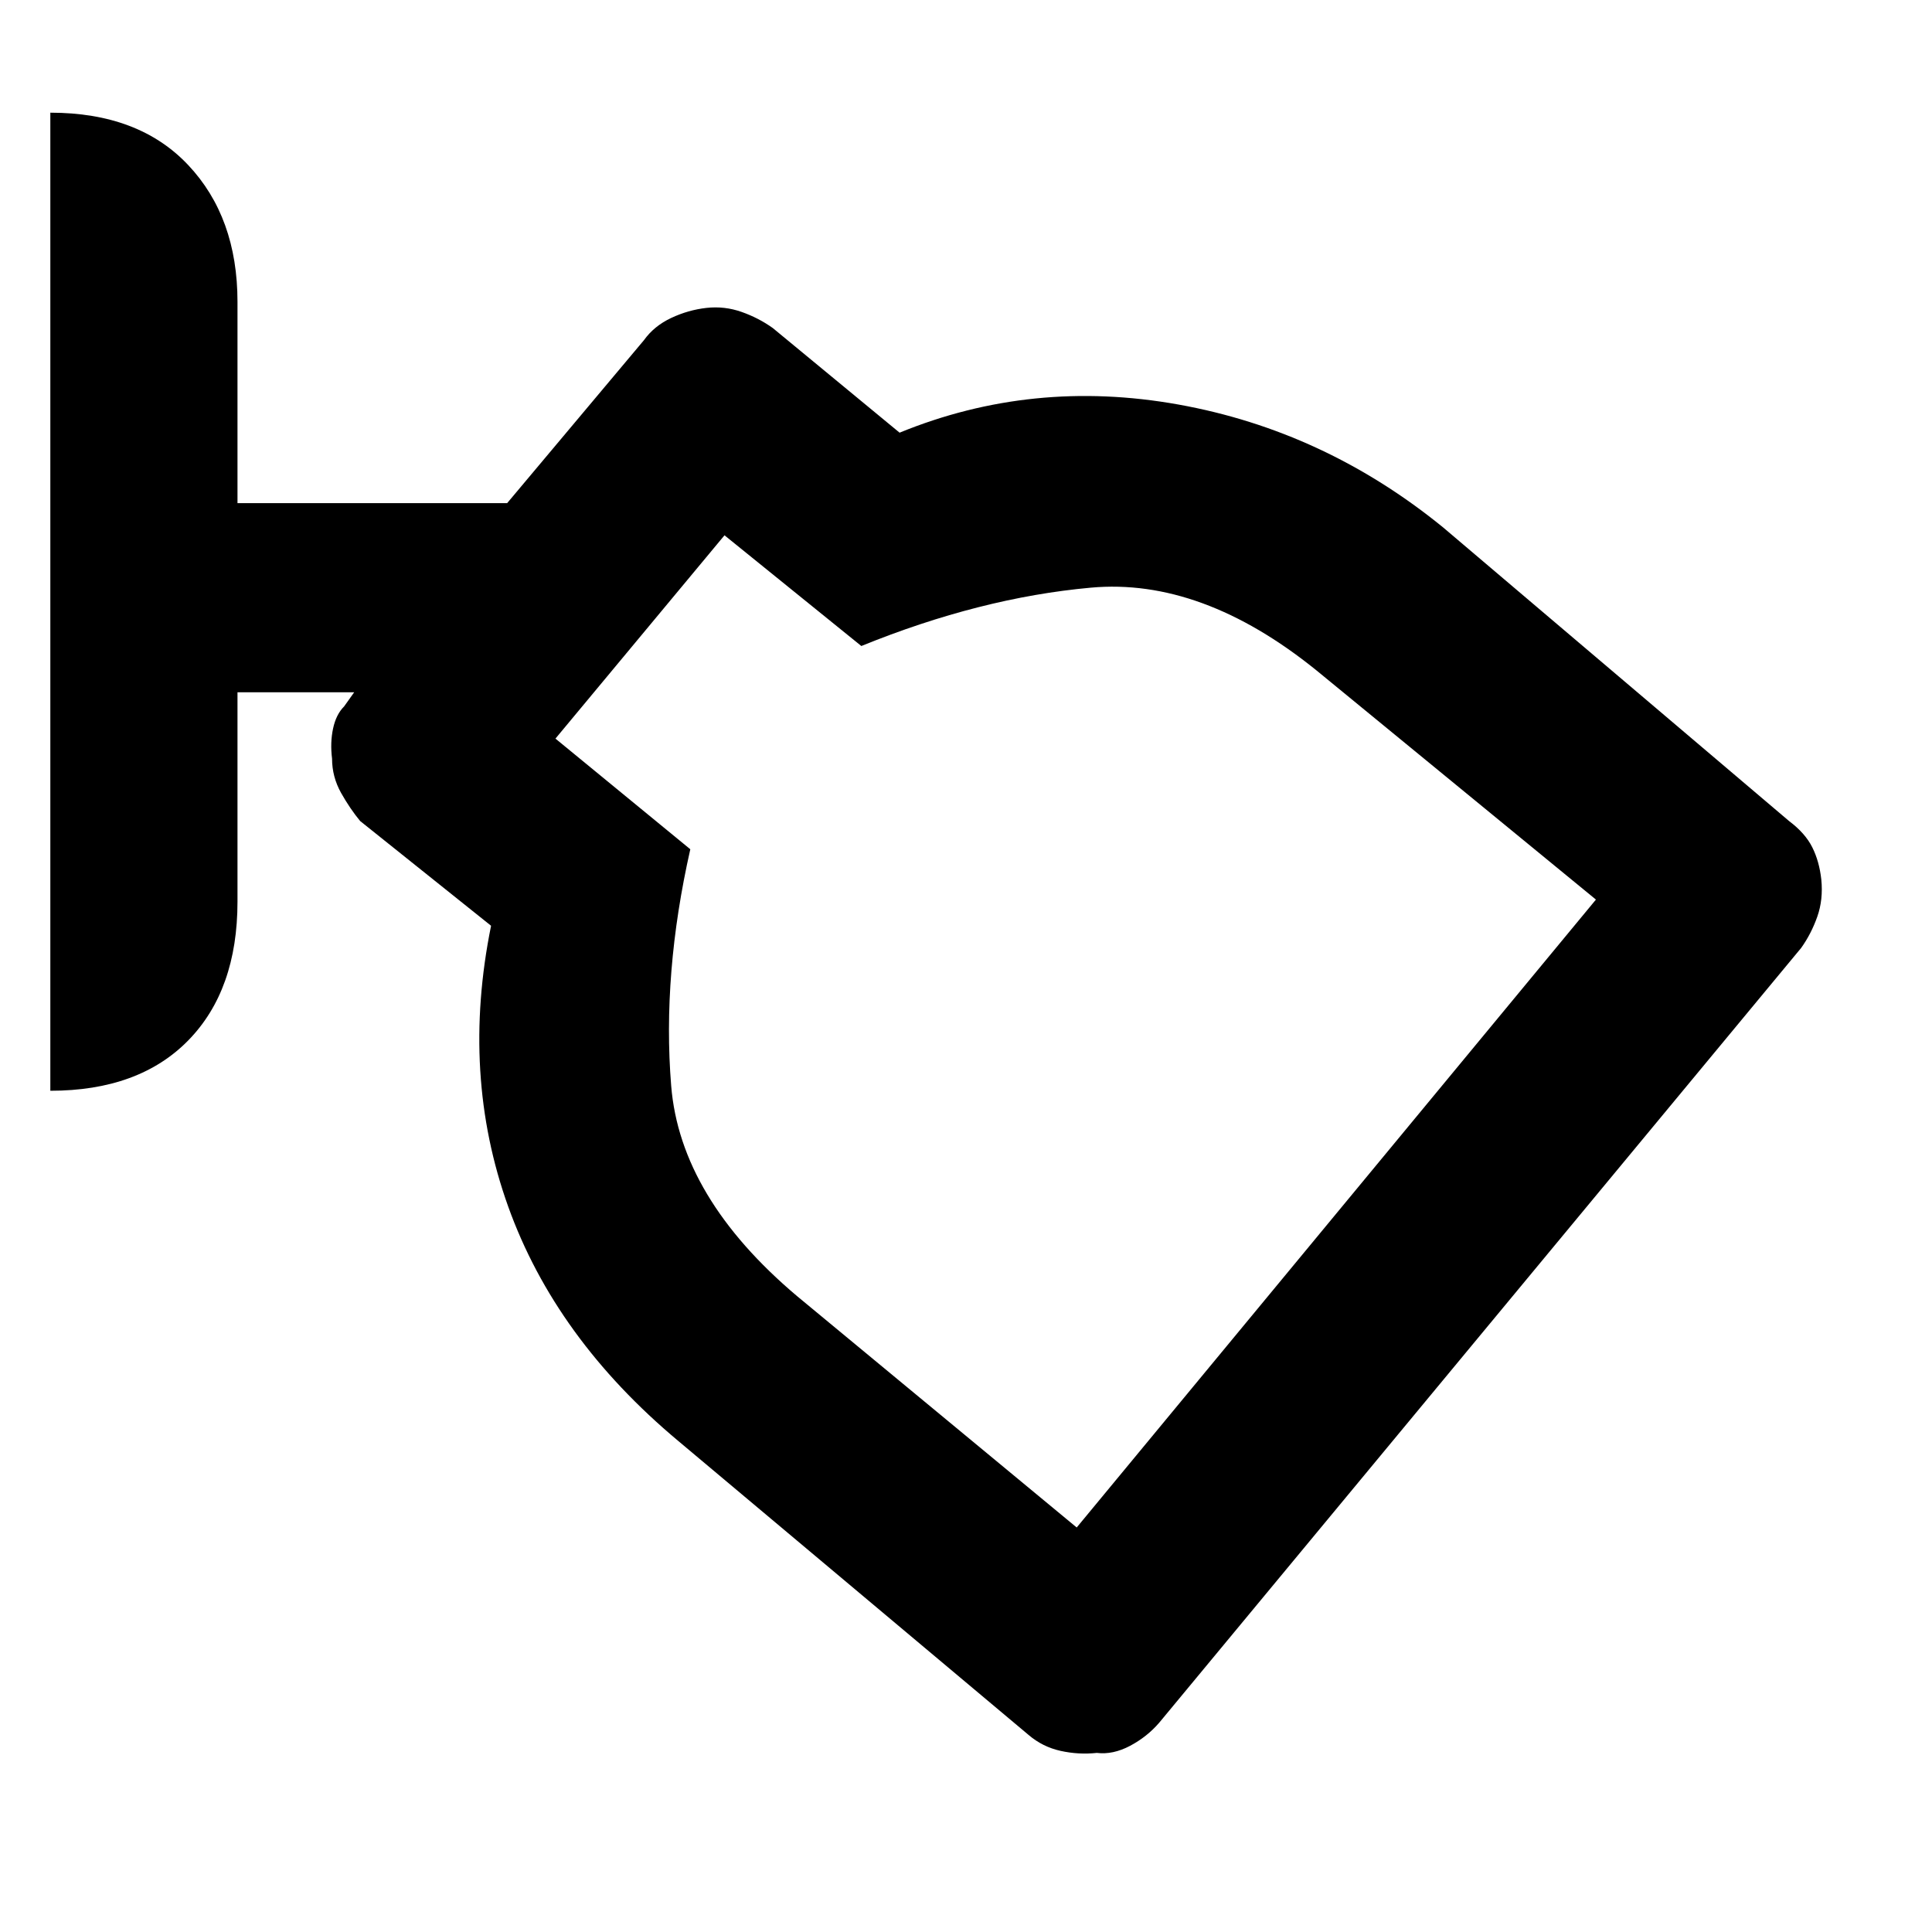 <svg xmlns="http://www.w3.org/2000/svg" height="40" width="40"><path d="M22.708 36.292Q22.333 36.333 21.958 36.25Q21.583 36.167 21.292 35.917L14.042 29.833Q11.5 27.708 10.521 24.979Q9.542 22.25 10.167 19.167L7.458 17Q7.25 16.75 7.062 16.417Q6.875 16.083 6.875 15.708Q6.833 15.375 6.896 15.083Q6.958 14.792 7.125 14.625L7.333 14.333H4.917V18.667Q4.917 20.5 3.896 21.542Q2.875 22.583 1.042 22.583V2.333Q2.875 2.333 3.896 3.417Q4.917 4.5 4.917 6.25V10.417H10.5L13.333 7.042Q13.542 6.75 13.896 6.583Q14.25 6.417 14.625 6.375Q15 6.333 15.354 6.458Q15.708 6.583 16 6.792L18.625 8.958Q21.375 7.833 24.396 8.375Q27.417 8.917 29.875 10.917L37.042 17Q37.375 17.25 37.521 17.542Q37.667 17.833 37.708 18.208Q37.75 18.625 37.625 18.979Q37.5 19.333 37.292 19.625L24 35.667Q23.75 35.958 23.396 36.146Q23.042 36.333 22.708 36.292ZM22.292 31.625 33.042 18.625 27.25 13.875Q24.875 11.958 22.583 12.167Q20.292 12.375 17.833 13.375L15 11.083L11.5 15.292L14.292 17.583Q13.708 20.167 13.896 22.479Q14.083 24.792 16.5 26.833Z"/></svg>